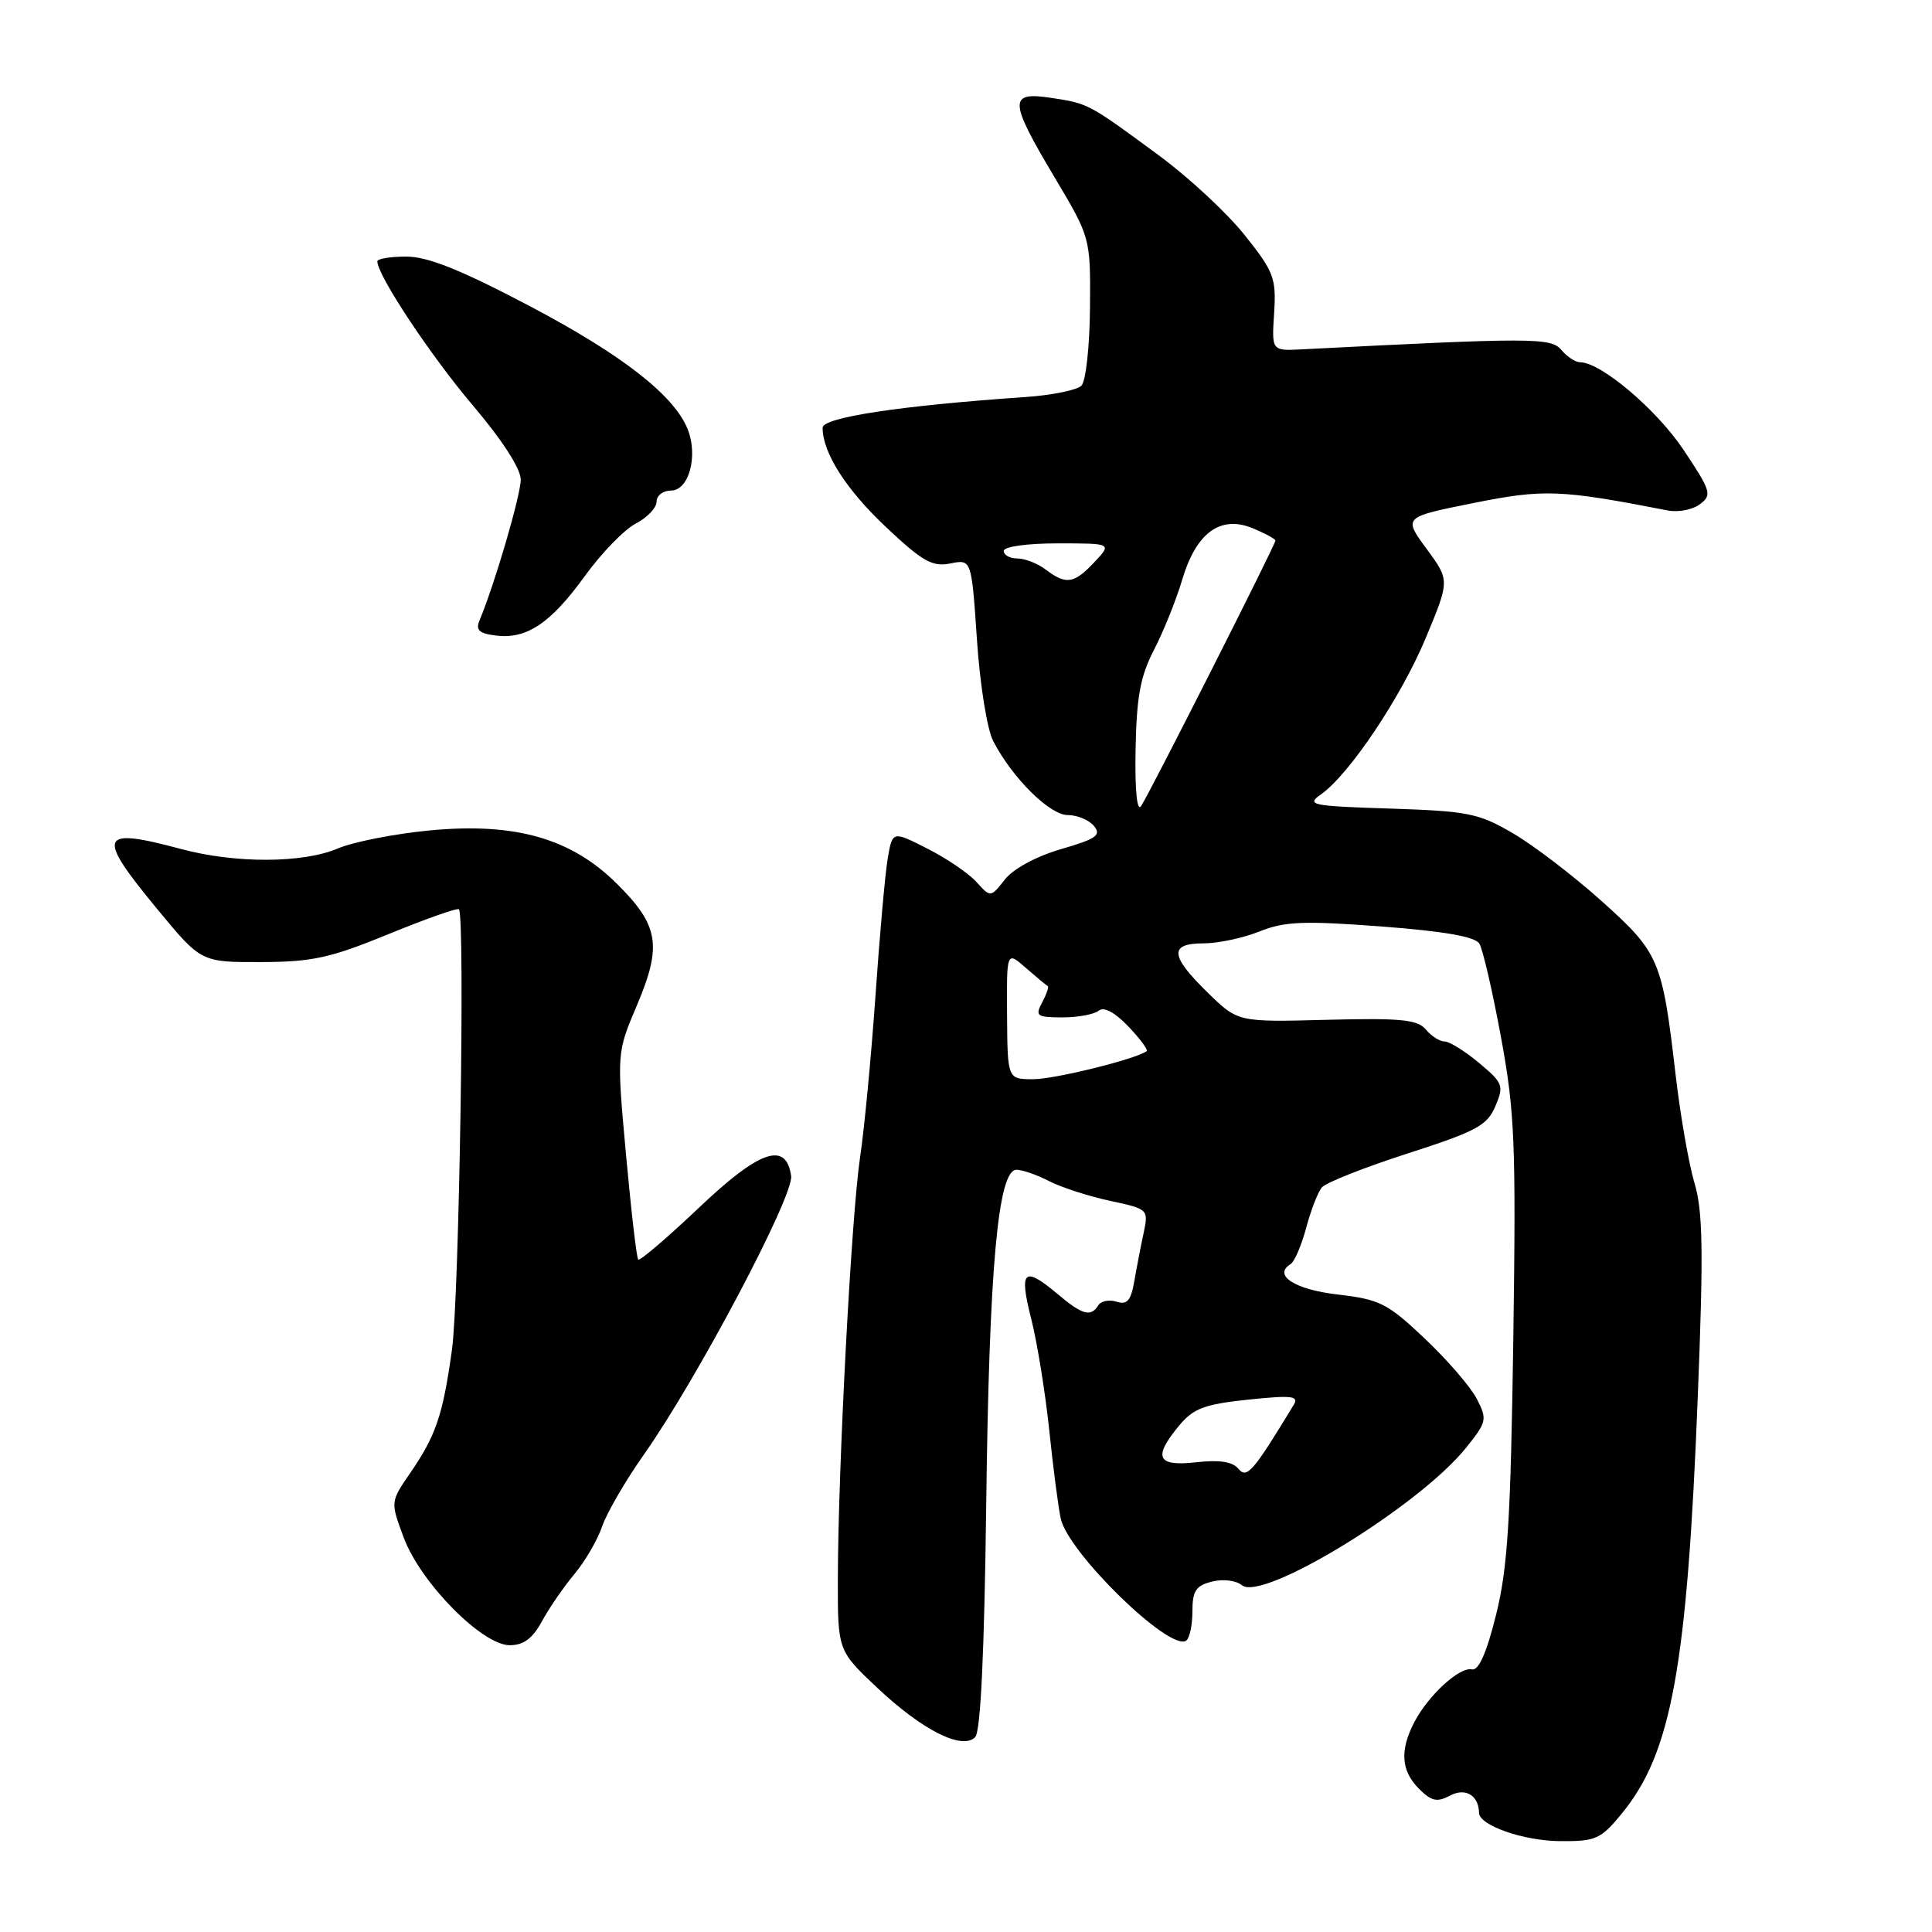 <?xml version="1.0" encoding="UTF-8" standalone="no"?>
<!DOCTYPE svg PUBLIC "-//W3C//DTD SVG 1.1//EN" "http://www.w3.org/Graphics/SVG/1.1/DTD/svg11.dtd" >
<svg xmlns="http://www.w3.org/2000/svg" xmlns:xlink="http://www.w3.org/1999/xlink" version="1.1" viewBox="0 0 256 256">
 <g >
 <path fill="currentColor"
d=" M 214.86 240.35 C 221.48 232.32 223.56 220.94 224.97 184.91 C 225.73 165.76 225.64 160.46 224.53 156.77 C 223.78 154.26 222.65 147.78 222.02 142.36 C 220.26 127.19 219.86 126.25 212.26 119.43 C 208.54 116.09 203.25 112.04 200.50 110.43 C 195.92 107.75 194.54 107.48 184.18 107.14 C 173.75 106.81 173.04 106.66 175.02 105.27 C 178.78 102.64 185.67 92.35 188.94 84.49 C 192.10 76.90 192.10 76.90 189.02 72.71 C 185.94 68.52 185.94 68.52 195.22 66.66 C 204.59 64.78 206.70 64.86 221.00 67.64 C 222.38 67.91 224.29 67.54 225.25 66.81 C 226.88 65.59 226.73 65.09 223.10 59.64 C 219.54 54.29 212.14 48.01 209.37 48.00 C 208.75 48.00 207.64 47.27 206.89 46.37 C 205.53 44.73 203.11 44.72 172.50 46.29 C 168.50 46.50 168.50 46.50 168.83 41.48 C 169.12 36.86 168.81 36.02 164.94 31.17 C 162.63 28.26 157.53 23.52 153.62 20.64 C 144.21 13.70 144.24 13.72 139.29 12.97 C 133.62 12.11 133.67 13.32 139.75 23.52 C 144.50 31.50 144.50 31.50 144.43 40.77 C 144.39 45.89 143.88 50.52 143.29 51.11 C 142.71 51.69 139.37 52.37 135.87 52.61 C 119.28 53.75 109.00 55.31 109.00 56.68 C 109.00 59.99 112.12 64.88 117.42 69.86 C 122.25 74.41 123.55 75.14 125.93 74.66 C 128.73 74.10 128.73 74.10 129.45 84.76 C 129.84 90.66 130.80 96.65 131.60 98.19 C 134.13 103.08 139.09 108.00 141.48 108.00 C 142.73 108.00 144.30 108.65 144.96 109.45 C 145.97 110.66 145.26 111.16 140.60 112.51 C 137.31 113.47 134.27 115.11 133.15 116.54 C 131.26 118.94 131.26 118.94 129.38 116.86 C 128.35 115.72 125.42 113.73 122.87 112.44 C 118.25 110.09 118.25 110.09 117.62 113.80 C 117.28 115.83 116.55 124.03 116.00 132.00 C 115.44 139.97 114.53 149.60 113.96 153.38 C 112.81 161.13 111.05 194.53 111.02 209.10 C 111.00 218.71 111.00 218.71 116.25 223.65 C 122.21 229.26 127.48 231.92 129.21 230.19 C 129.94 229.46 130.43 219.10 130.68 199.30 C 131.07 167.94 132.24 155.00 134.69 155.00 C 135.47 155.00 137.40 155.67 139.00 156.50 C 140.59 157.32 144.22 158.50 147.05 159.11 C 152.15 160.20 152.20 160.24 151.54 163.36 C 151.17 165.08 150.61 167.97 150.30 169.77 C 149.85 172.35 149.35 172.93 147.95 172.48 C 146.97 172.17 145.88 172.39 145.53 172.96 C 144.55 174.54 143.43 174.24 140.18 171.50 C 135.65 167.69 135.00 168.29 136.64 174.75 C 137.44 177.91 138.51 184.55 139.03 189.50 C 139.54 194.45 140.23 199.72 140.55 201.21 C 141.54 205.74 154.91 218.79 157.15 217.41 C 157.62 217.12 158.00 215.38 158.00 213.55 C 158.00 210.80 158.45 210.10 160.60 209.57 C 162.05 209.20 163.79 209.41 164.56 210.05 C 167.27 212.30 188.04 199.58 194.24 191.86 C 197.02 188.41 197.09 188.08 195.68 185.35 C 194.86 183.77 191.76 180.17 188.78 177.36 C 183.85 172.69 182.83 172.18 177.26 171.53 C 171.55 170.87 168.62 168.97 171.02 167.49 C 171.53 167.17 172.45 165.02 173.07 162.71 C 173.69 160.39 174.62 157.98 175.14 157.35 C 175.65 156.72 180.76 154.70 186.49 152.85 C 195.62 149.91 197.06 149.14 198.14 146.59 C 199.30 143.85 199.17 143.51 195.98 140.84 C 194.11 139.28 192.05 138.00 191.41 138.00 C 190.77 138.00 189.65 137.29 188.93 136.41 C 187.83 135.10 185.62 134.88 175.82 135.13 C 164.03 135.44 164.03 135.44 160.02 131.52 C 155.02 126.64 154.89 125.00 159.48 125.00 C 161.39 125.00 164.73 124.29 166.90 123.42 C 170.22 122.09 172.75 121.99 183.01 122.76 C 191.35 123.39 195.45 124.11 196.02 125.03 C 196.48 125.78 197.77 131.36 198.89 137.44 C 200.72 147.36 200.89 151.50 200.52 177.50 C 200.17 201.50 199.78 207.79 198.23 214.00 C 196.98 219.02 195.93 221.40 195.04 221.20 C 193.40 220.84 189.27 224.62 187.40 228.20 C 185.46 231.94 185.65 234.65 188.02 237.02 C 189.68 238.68 190.42 238.84 192.15 237.92 C 194.17 236.84 195.94 237.89 195.98 240.22 C 196.02 241.88 201.87 243.92 206.68 243.96 C 211.44 244.00 212.10 243.71 214.86 240.35 Z  M 71.80 214.85 C 72.73 213.12 74.67 210.31 76.09 208.60 C 77.52 206.90 79.18 204.04 79.79 202.25 C 80.40 200.47 82.88 196.19 85.31 192.75 C 92.35 182.77 105.20 158.46 104.83 155.82 C 104.17 151.17 100.63 152.40 92.55 160.09 C 88.37 164.05 84.78 167.11 84.57 166.90 C 84.35 166.68 83.63 160.43 82.95 153.00 C 81.72 139.50 81.72 139.50 84.42 133.15 C 87.75 125.28 87.30 122.60 81.71 117.07 C 75.67 111.08 68.25 108.97 57.00 110.03 C 52.33 110.47 46.83 111.55 44.78 112.42 C 40.13 114.40 31.20 114.43 24.00 112.50 C 13.08 109.57 12.68 110.59 20.87 120.50 C 26.65 127.50 26.65 127.50 34.57 127.48 C 41.38 127.46 43.76 126.94 51.47 123.78 C 56.40 121.76 60.61 120.27 60.81 120.48 C 61.64 121.31 60.85 171.96 59.89 178.82 C 58.68 187.56 57.77 190.21 54.31 195.25 C 51.73 199.00 51.73 199.00 53.50 203.75 C 55.73 209.72 63.89 218.00 67.54 218.00 C 69.38 218.00 70.57 217.11 71.80 214.85 Z  M 77.50 76.32 C 79.70 73.28 82.74 70.15 84.25 69.37 C 85.76 68.59 87.00 67.29 87.00 66.47 C 87.00 65.66 87.86 65.00 88.92 65.00 C 91.27 65.00 92.52 60.46 91.14 56.92 C 89.37 52.41 82.44 47.00 70.06 40.49 C 61.06 35.76 56.68 34.00 53.86 34.00 C 51.74 34.00 50.00 34.28 50.00 34.63 C 50.00 36.48 57.07 47.14 62.63 53.69 C 66.55 58.31 69.00 62.10 69.00 63.55 C 69.00 65.63 65.54 77.43 63.55 82.18 C 63.00 83.48 63.47 83.93 65.67 84.21 C 69.76 84.74 72.96 82.60 77.50 76.32 Z  M 164.10 194.63 C 163.32 193.67 161.58 193.41 158.48 193.76 C 153.29 194.34 152.73 193.11 156.29 188.84 C 158.14 186.62 159.63 186.06 165.39 185.46 C 171.12 184.86 172.14 184.97 171.44 186.12 C 166.05 195.02 165.22 195.97 164.10 194.63 Z  M 133.44 134.51 C 133.38 126.01 133.38 126.01 135.94 128.26 C 137.35 129.49 138.65 130.57 138.83 130.66 C 139.01 130.75 138.68 131.72 138.10 132.81 C 137.13 134.63 137.36 134.80 140.77 134.81 C 142.82 134.81 144.99 134.41 145.58 133.92 C 146.27 133.36 147.70 134.12 149.51 136.01 C 151.07 137.64 152.16 139.12 151.93 139.29 C 150.47 140.35 139.76 143.00 136.91 143.00 C 133.50 143.00 133.50 143.00 133.44 134.51 Z  M 150.47 99.31 C 150.60 92.30 151.10 89.60 152.92 86.09 C 154.17 83.67 155.85 79.50 156.64 76.84 C 158.50 70.57 161.71 68.23 166.01 70.00 C 167.65 70.68 169.00 71.42 169.00 71.63 C 169.00 72.18 152.28 105.22 151.20 106.81 C 150.66 107.61 150.37 104.71 150.47 99.31 Z  M 138.56 75.47 C 137.49 74.66 135.80 74.00 134.81 74.00 C 133.81 74.00 133.00 73.55 133.00 73.00 C 133.00 72.43 136.06 72.00 140.17 72.00 C 147.35 72.00 147.35 72.00 145.00 74.50 C 142.31 77.36 141.27 77.52 138.56 75.47 Z "/>
</g>
</svg>